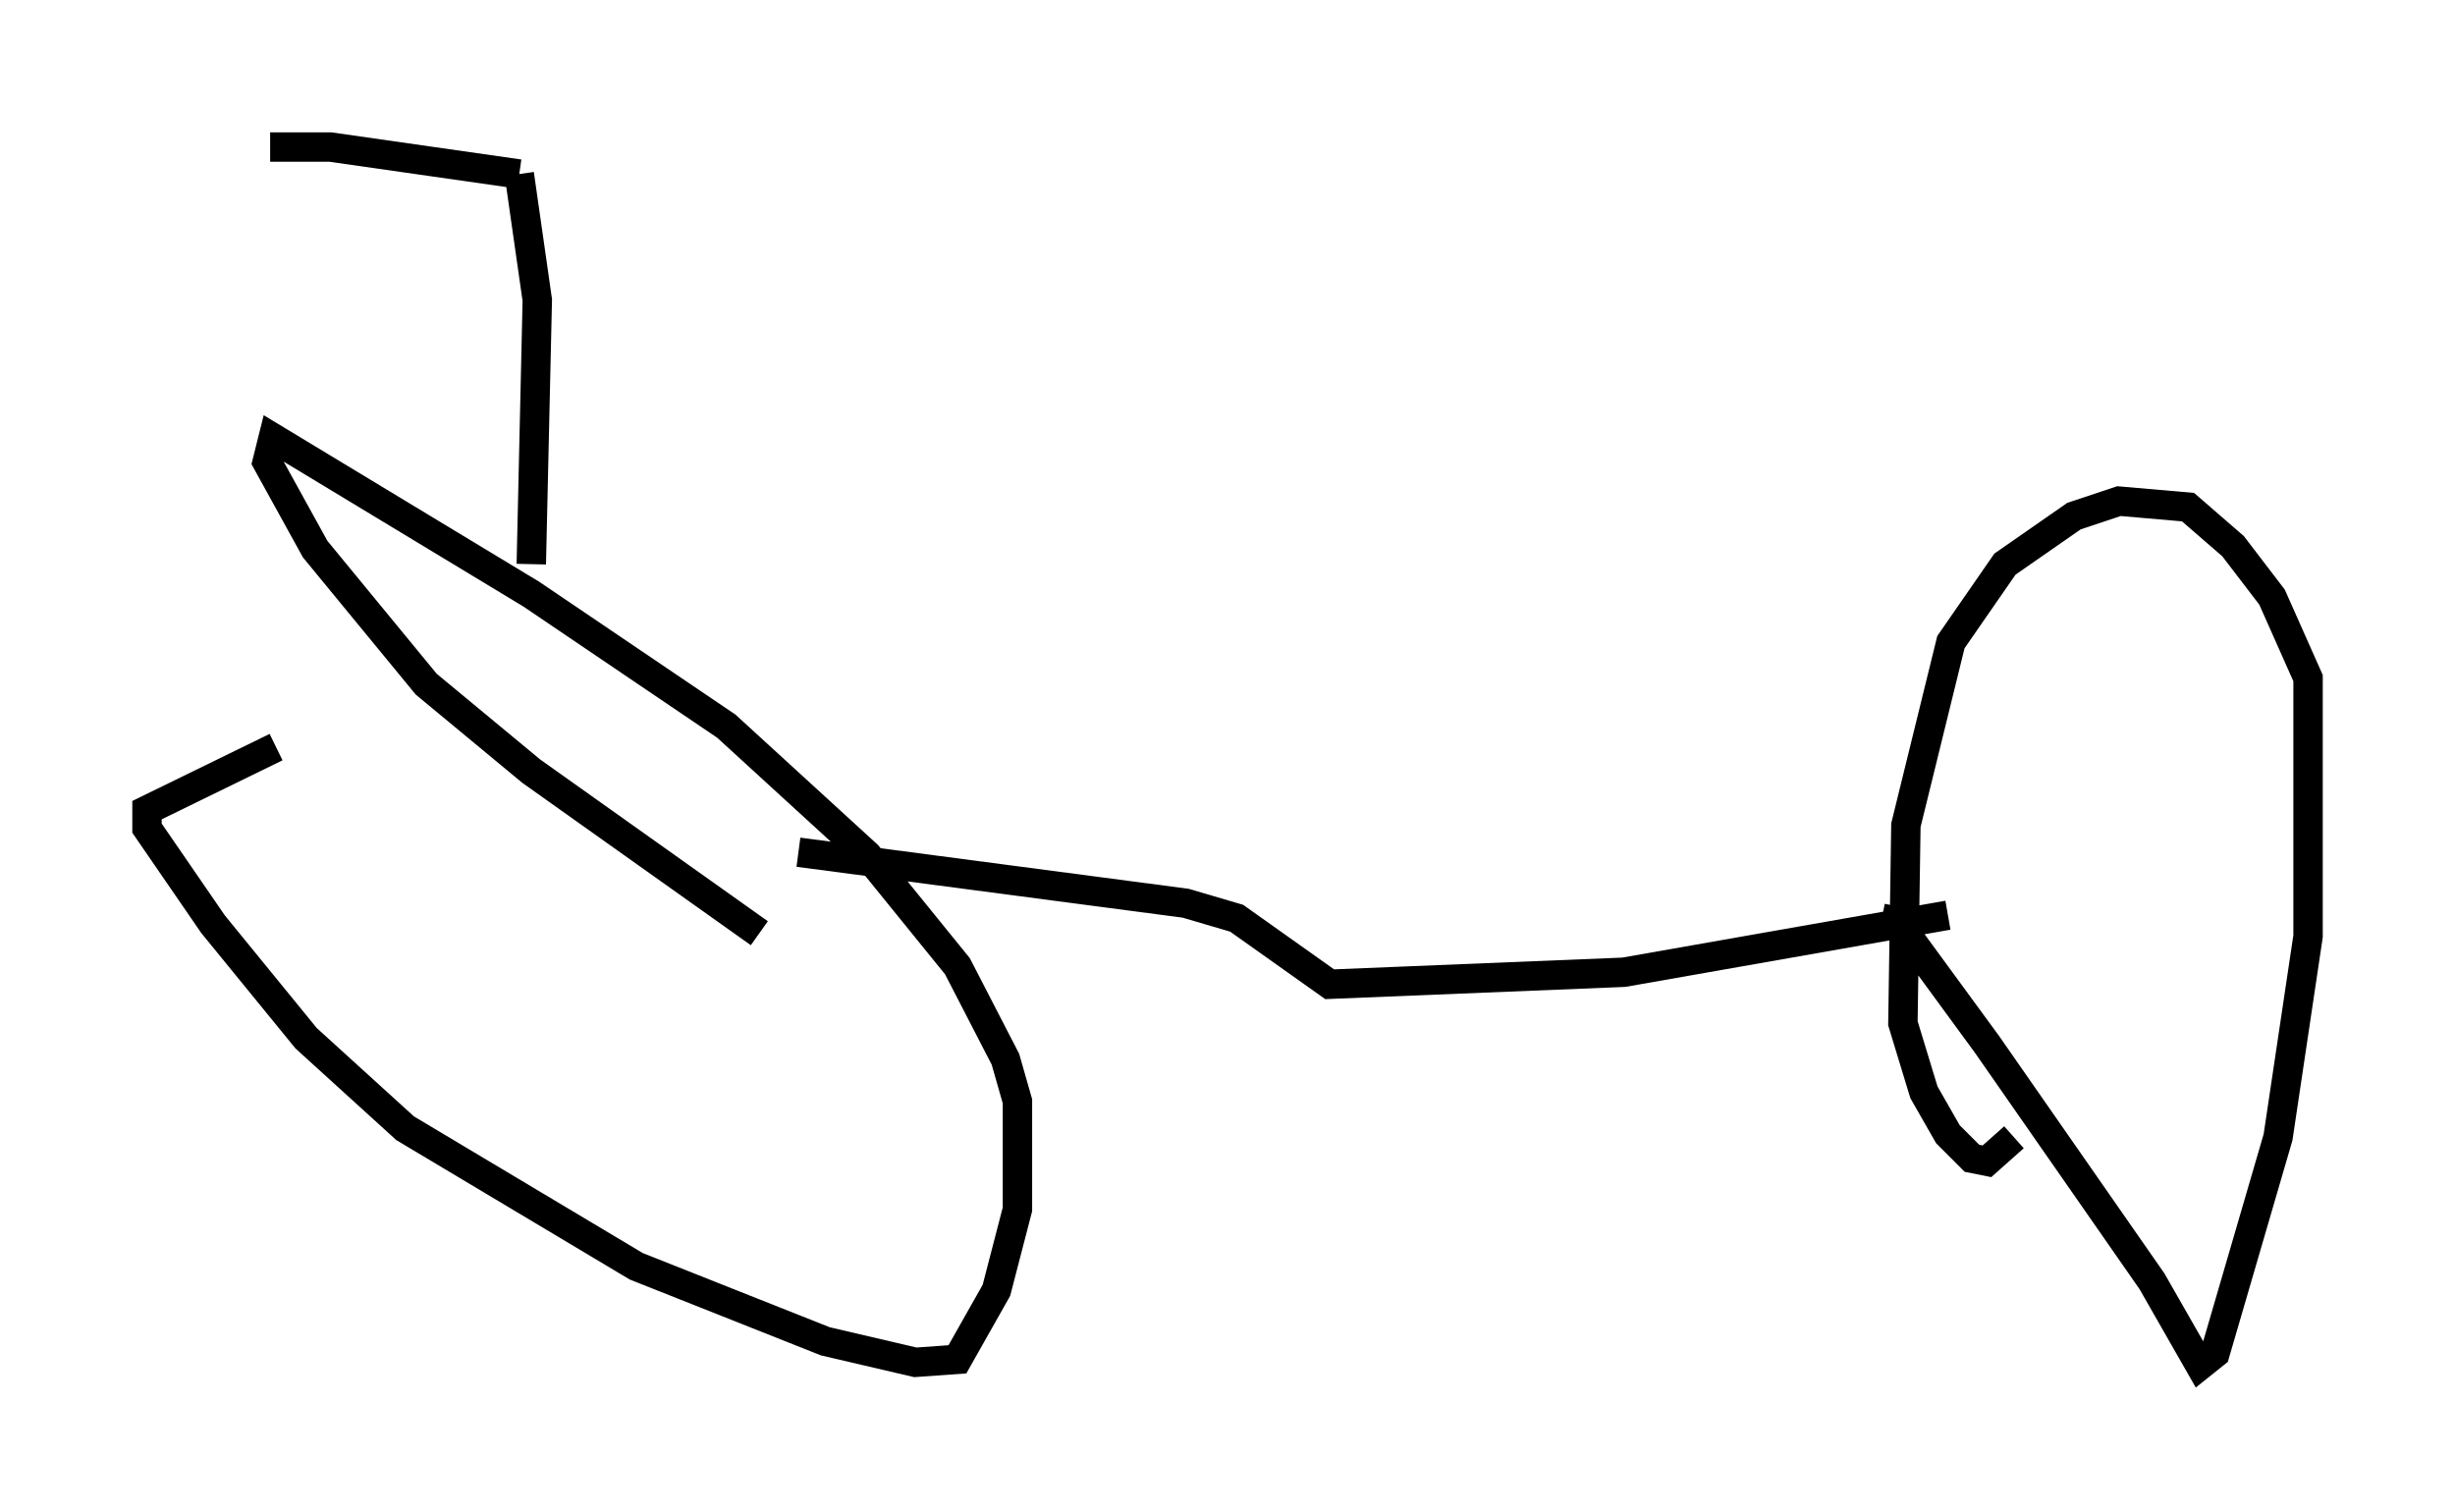 <?xml version="1.0" encoding="utf-8" ?>
<svg baseProfile="full" height="51.446" version="1.1" width="83.501" xmlns="http://www.w3.org/2000/svg" xmlns:ev="http://www.w3.org/2001/xml-events" xmlns:xlink="http://www.w3.org/1999/xlink"><defs /><rect fill="white" height="51.446" width="83.501" x="0" y="0" /><path d="M19.088, 22.456 m-9.698, 2.96 l-4.39, 2.144 0.0, 0.613 l2.246, 3.267 3.165, 3.879 l3.369, 3.063 7.861, 4.696 l6.431, 2.552 3.063, 0.715 l1.429, -0.102 1.327, -2.348 l0.715, -2.756 0.0, -3.675 l-0.408, -1.429 -1.633, -3.165 l-3.063, -3.777 -4.798, -4.39 l-6.635, -4.492 -8.779, -5.308 l-0.204, 0.817 1.633, 2.96 l3.777, 4.594 3.573, 2.96 l7.758, 5.513 m38.18, -0.51 l0.51, 0.102 3.063, 4.185 l5.615, 8.065 1.633, 2.858 l0.51, -0.408 2.144, -7.35 l1.021, -6.84 0.0, -8.779 l-1.225, -2.756 -1.327, -1.735 l-1.531, -1.327 -2.348, -0.204 l-1.531, 0.51 -2.348, 1.633 l-1.838, 2.654 -1.531, 6.227 l-0.102, 6.738 0.715, 2.348 l0.817, 1.429 0.817, 0.817 l0.51, 0.102 0.919, -0.817 m-2.246, -7.554 l-11.025, 1.94 -10.004, 0.408 l-3.165, -2.246 -1.735, -0.51 l-13.169, -1.735 m-9.086, -9.8 l0.204, -8.983 -0.613, -4.288 m0.0, 0.0 l-6.431, -0.919 -2.042, 0.0 " fill="none" stroke="black" stroke-width="1" /></svg>